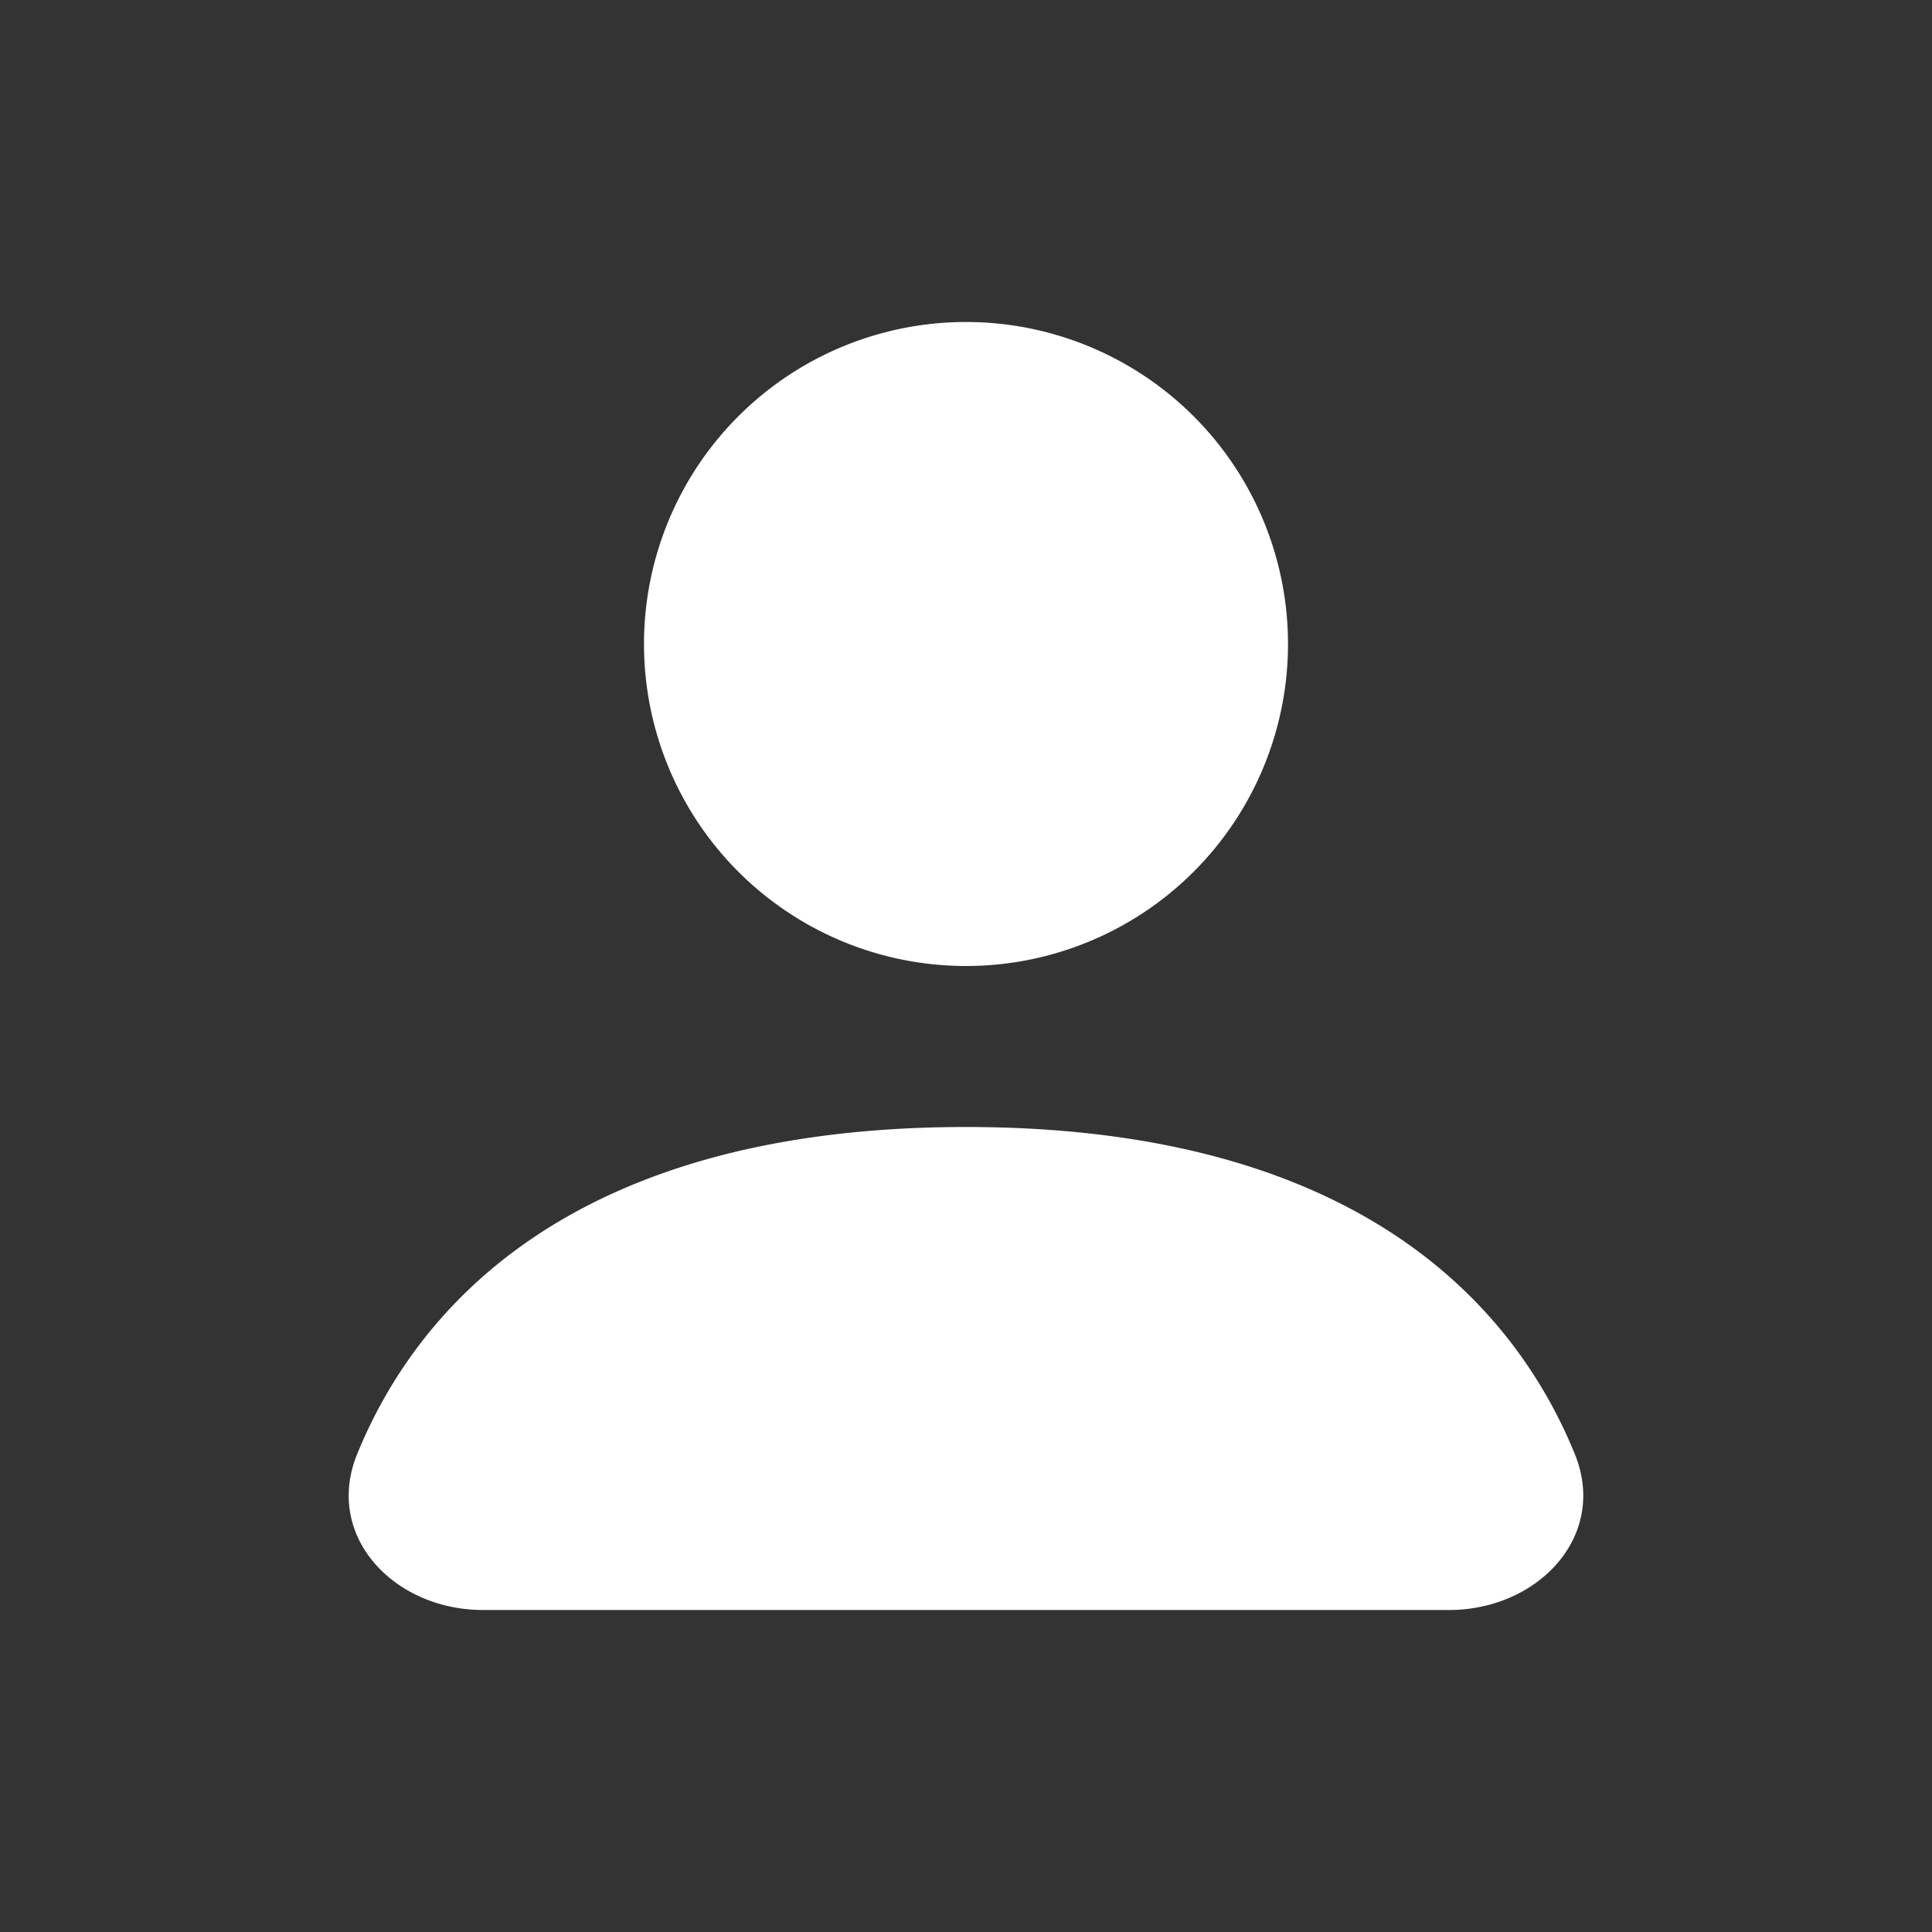 <svg width="24" height="24" fill="none" xmlns="http://www.w3.org/2000/svg"><rect width="100%" height="100%" fill="#333333" stroke="none"/><path fill-rule="evenodd" clip-rule="evenodd" d="M12 12a4 4 0 1 0 0-8 4 4 0 0 0 0 8zm-7.562 6.06C5.154 16.307 7.04 14 12 14c4.961 0 6.846 2.307 7.562 4.06C19.979 19.082 19.104 20 18 20H6c-1.105 0-1.98-.918-1.562-1.94z" fill="#fff"/></svg>